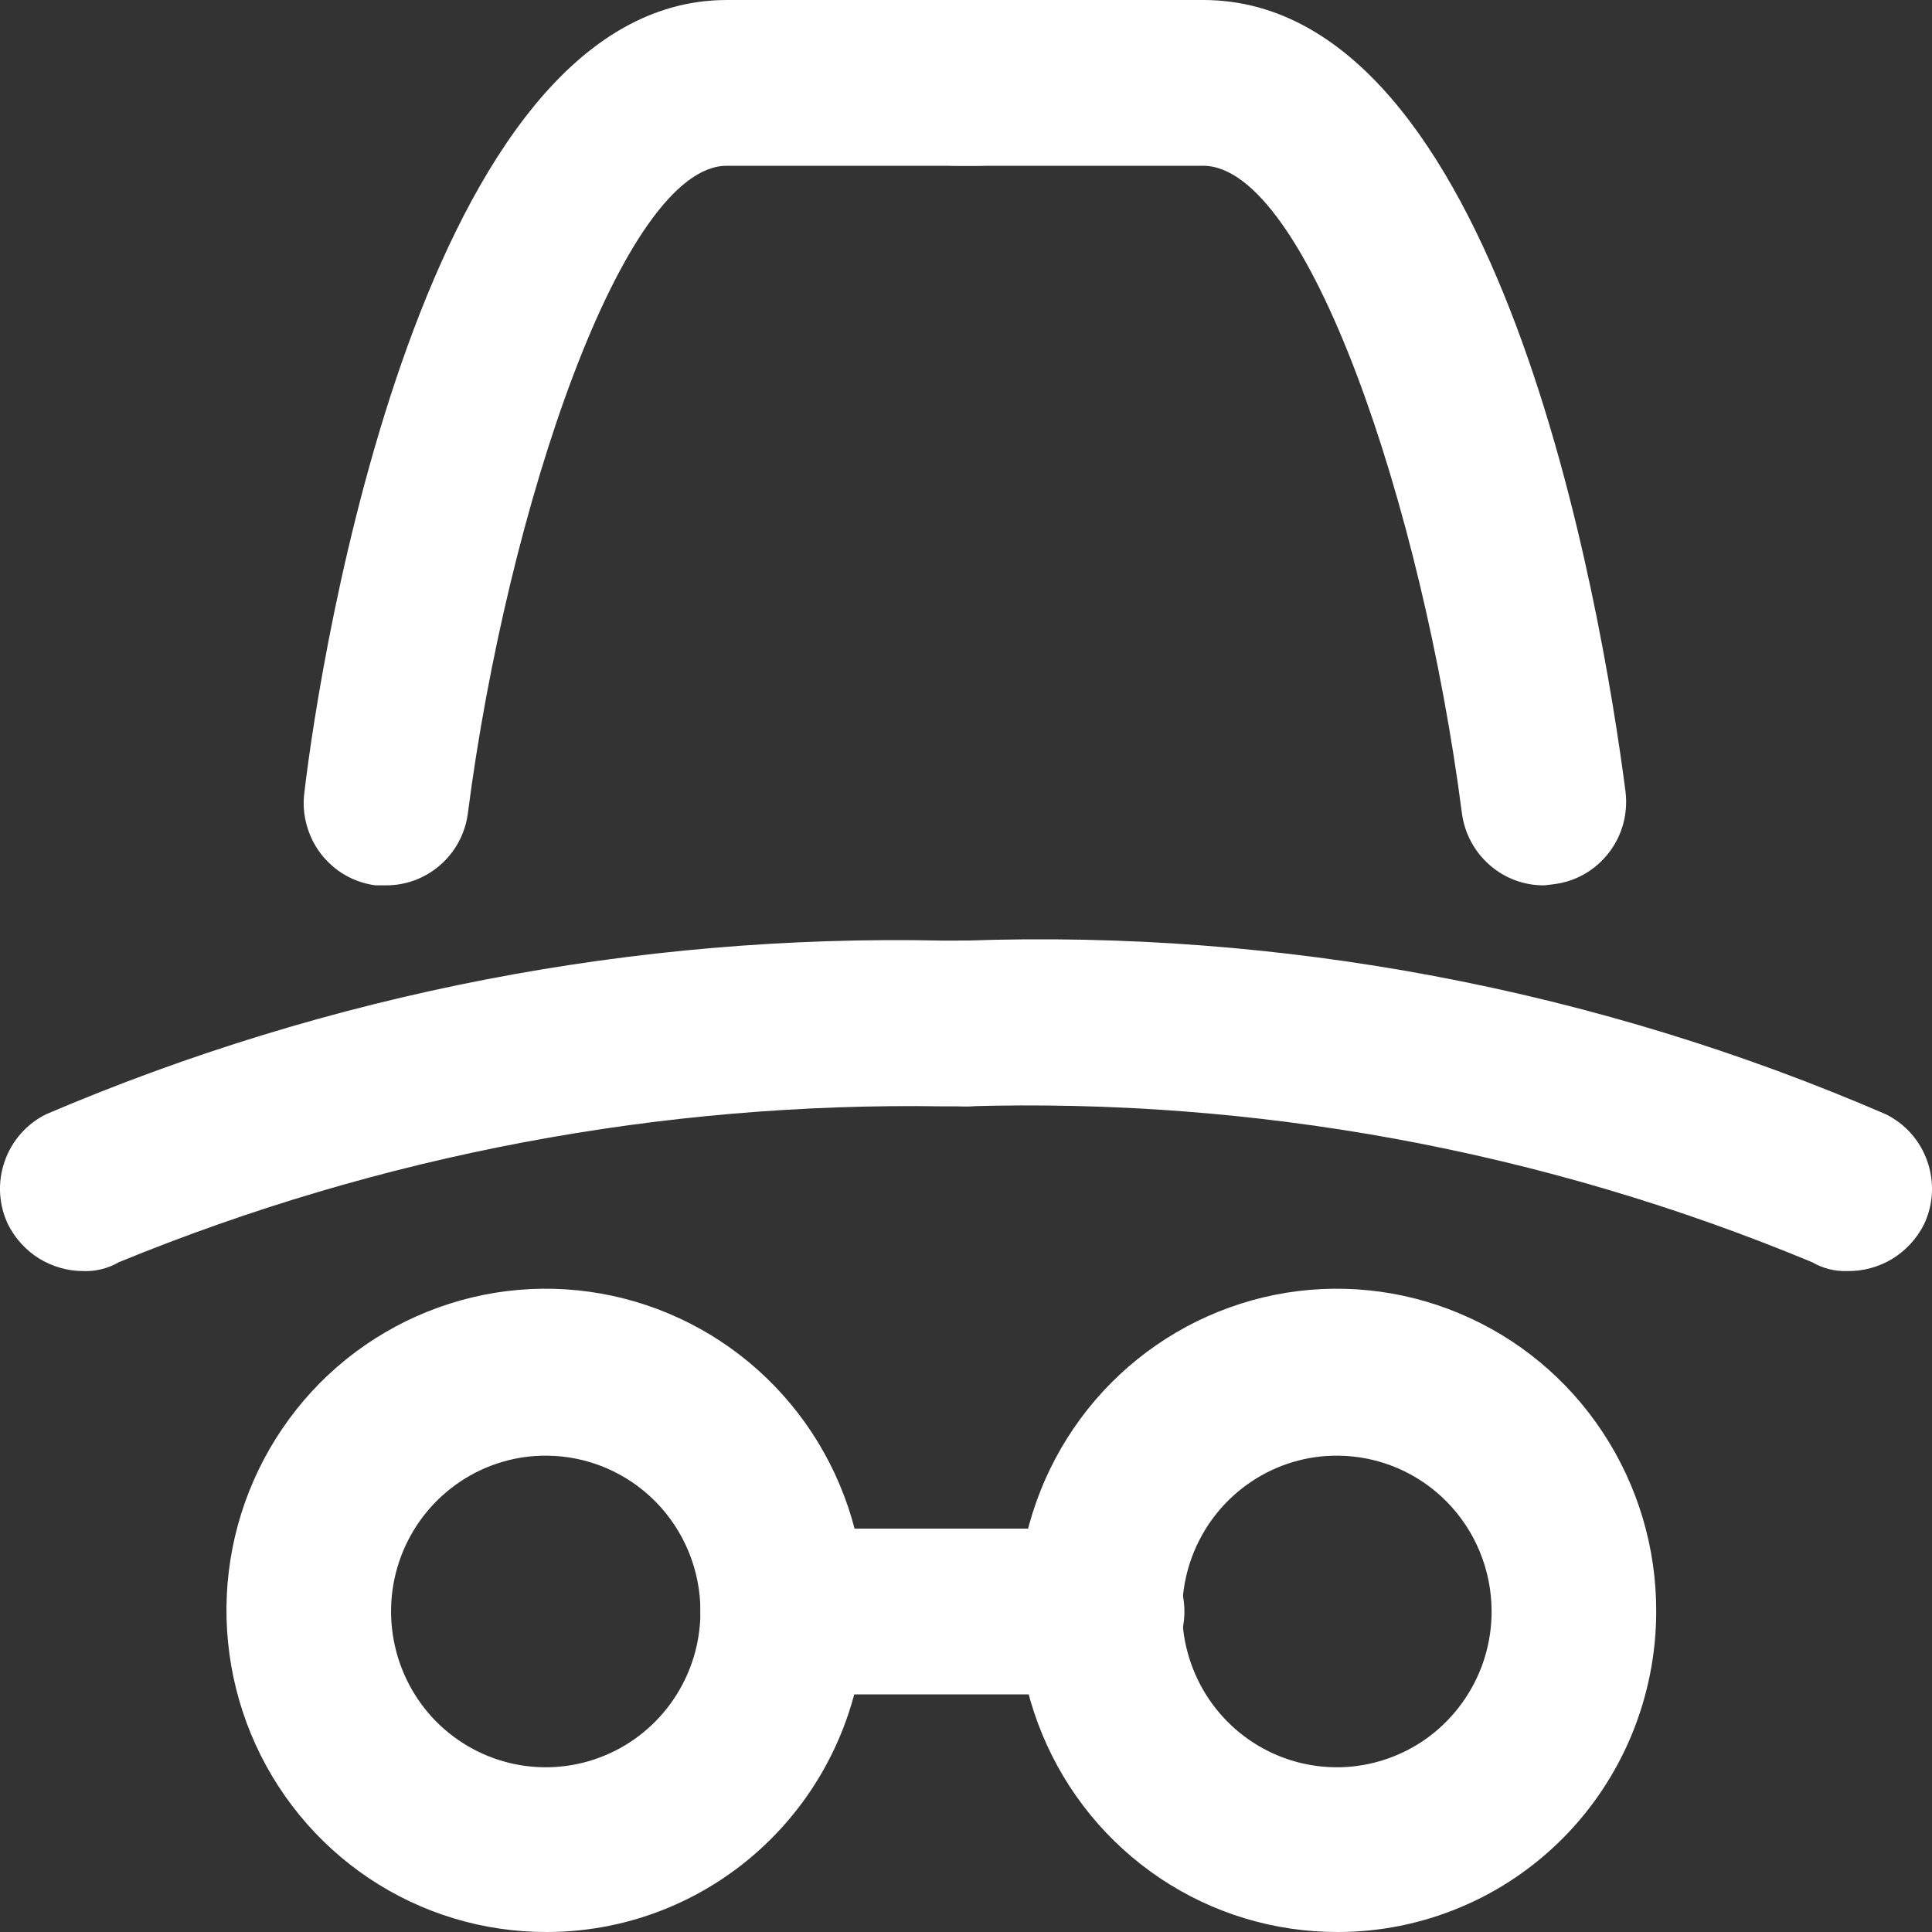<svg width="20" height="20" viewBox="0 0 20 20" fill="none" xmlns="http://www.w3.org/2000/svg">
<rect x="0" y="0" width="20" height="20" fill="#333333" stroke="none"/>
<path d="M5.661 20C5.006 20.002 4.366 19.809 3.82 19.444C3.275 19.079 2.85 18.559 2.598 17.95C2.347 17.341 2.28 16.671 2.407 16.024C2.534 15.377 2.85 14.783 3.312 14.316C3.775 13.85 4.365 13.533 5.008 13.404C5.65 13.276 6.315 13.343 6.92 13.597C7.524 13.85 8.04 14.278 8.403 14.828C8.765 15.377 8.957 16.022 8.955 16.682C8.955 17.562 8.608 18.406 7.99 19.028C7.373 19.65 6.535 20 5.661 20ZM5.661 15.069C5.344 15.066 5.033 15.159 4.768 15.335C4.503 15.511 4.296 15.762 4.173 16.057C4.05 16.351 4.017 16.676 4.078 16.99C4.138 17.303 4.29 17.592 4.513 17.819C4.737 18.045 5.022 18.2 5.333 18.263C5.644 18.326 5.967 18.295 6.26 18.173C6.553 18.052 6.804 17.845 6.981 17.579C7.157 17.314 7.251 17.002 7.251 16.682C7.251 16.256 7.084 15.847 6.786 15.545C6.488 15.243 6.084 15.072 5.661 15.069Z" fill="white"/>
<path d="M13.851 20C13.196 20.002 12.555 19.809 12.01 19.444C11.465 19.079 11.039 18.559 10.788 17.95C10.536 17.341 10.47 16.671 10.597 16.024C10.724 15.377 11.039 14.783 11.502 14.316C11.965 13.85 12.555 13.533 13.197 13.404C13.839 13.276 14.505 13.343 15.109 13.597C15.714 13.85 16.23 14.278 16.592 14.828C16.954 15.377 17.147 16.022 17.145 16.682C17.145 17.118 17.059 17.549 16.894 17.952C16.728 18.354 16.486 18.72 16.18 19.028C15.874 19.336 15.511 19.581 15.111 19.747C14.711 19.914 14.283 20 13.851 20ZM13.851 15.069C13.533 15.066 13.223 15.159 12.958 15.335C12.693 15.511 12.486 15.762 12.363 16.057C12.24 16.351 12.207 16.676 12.267 16.99C12.328 17.303 12.479 17.592 12.703 17.819C12.926 18.045 13.211 18.2 13.523 18.263C13.834 18.326 14.156 18.295 14.449 18.173C14.743 18.052 14.993 17.845 15.17 17.579C15.347 17.314 15.441 17.002 15.441 16.682C15.441 16.256 15.274 15.847 14.976 15.545C14.678 15.243 14.273 15.072 13.851 15.069Z" fill="white"/>
<path d="M11.409 17.54H8.103C7.877 17.54 7.661 17.45 7.501 17.289C7.341 17.128 7.251 16.91 7.251 16.682C7.251 16.454 7.341 16.236 7.501 16.075C7.661 15.914 7.877 15.824 8.103 15.824H11.409C11.634 15.824 11.851 15.914 12.011 16.075C12.171 16.236 12.261 16.454 12.261 16.682C12.261 16.91 12.171 17.128 12.011 17.289C11.851 17.45 11.634 17.54 11.409 17.54Z" fill="white"/>
<path d="M0.856 13.158C0.696 13.157 0.54 13.111 0.403 13.027C0.267 12.942 0.157 12.821 0.084 12.677C-0.014 12.473 -0.027 12.237 0.048 12.023C0.122 11.808 0.278 11.632 0.481 11.533C3.414 10.281 6.577 9.669 9.761 9.737H10C10.226 9.737 10.443 9.827 10.602 9.988C10.762 10.149 10.852 10.367 10.852 10.595C10.852 10.823 10.762 11.041 10.602 11.202C10.443 11.363 10.226 11.453 10 11.453H9.773C6.847 11.406 3.941 11.954 1.231 13.066C1.117 13.132 0.987 13.164 0.856 13.158Z" fill="white"/>
<path d="M19.121 13.158C18.994 13.162 18.868 13.13 18.758 13.066C15.984 11.912 12.999 11.362 10 11.453C9.774 11.453 9.557 11.363 9.398 11.202C9.238 11.041 9.148 10.823 9.148 10.595C9.148 10.367 9.238 10.149 9.398 9.988C9.557 9.827 9.774 9.737 10 9.737C13.265 9.623 16.516 10.236 19.518 11.533C19.722 11.632 19.878 11.808 19.952 12.023C20.027 12.237 20.014 12.473 19.916 12.677C19.841 12.825 19.727 12.947 19.587 13.033C19.446 13.117 19.285 13.161 19.121 13.158Z" fill="white"/>
<path d="M3.991 9.165H3.889C3.778 9.151 3.671 9.115 3.573 9.059C3.476 9.003 3.391 8.928 3.322 8.839C3.253 8.749 3.203 8.647 3.174 8.538C3.144 8.429 3.136 8.316 3.151 8.204C3.31 6.831 4.378 0 7.524 0H10.125C10.351 0 10.568 0.09 10.727 0.251C10.887 0.412 10.977 0.631 10.977 0.858C10.977 1.086 10.887 1.304 10.727 1.465C10.568 1.626 10.351 1.716 10.125 1.716H7.524C6.456 1.716 5.252 5.252 4.843 8.421C4.816 8.628 4.714 8.818 4.557 8.955C4.4 9.092 4.199 9.167 3.991 9.165Z" fill="white"/>
<path d="M15.986 9.165C15.778 9.167 15.577 9.092 15.421 8.955C15.264 8.818 15.162 8.628 15.134 8.421C14.725 5.252 13.533 1.716 12.454 1.716H9.898C9.672 1.716 9.455 1.626 9.295 1.465C9.136 1.304 9.046 1.086 9.046 0.858C9.046 0.631 9.136 0.412 9.295 0.251C9.455 0.09 9.672 0 9.898 0H12.454C15.52 0 16.577 6.27 16.827 8.192C16.841 8.304 16.833 8.418 16.804 8.527C16.774 8.636 16.724 8.738 16.655 8.827C16.587 8.916 16.501 8.991 16.404 9.047C16.307 9.103 16.199 9.139 16.088 9.153L15.986 9.165Z" fill="white"/>
</svg>
